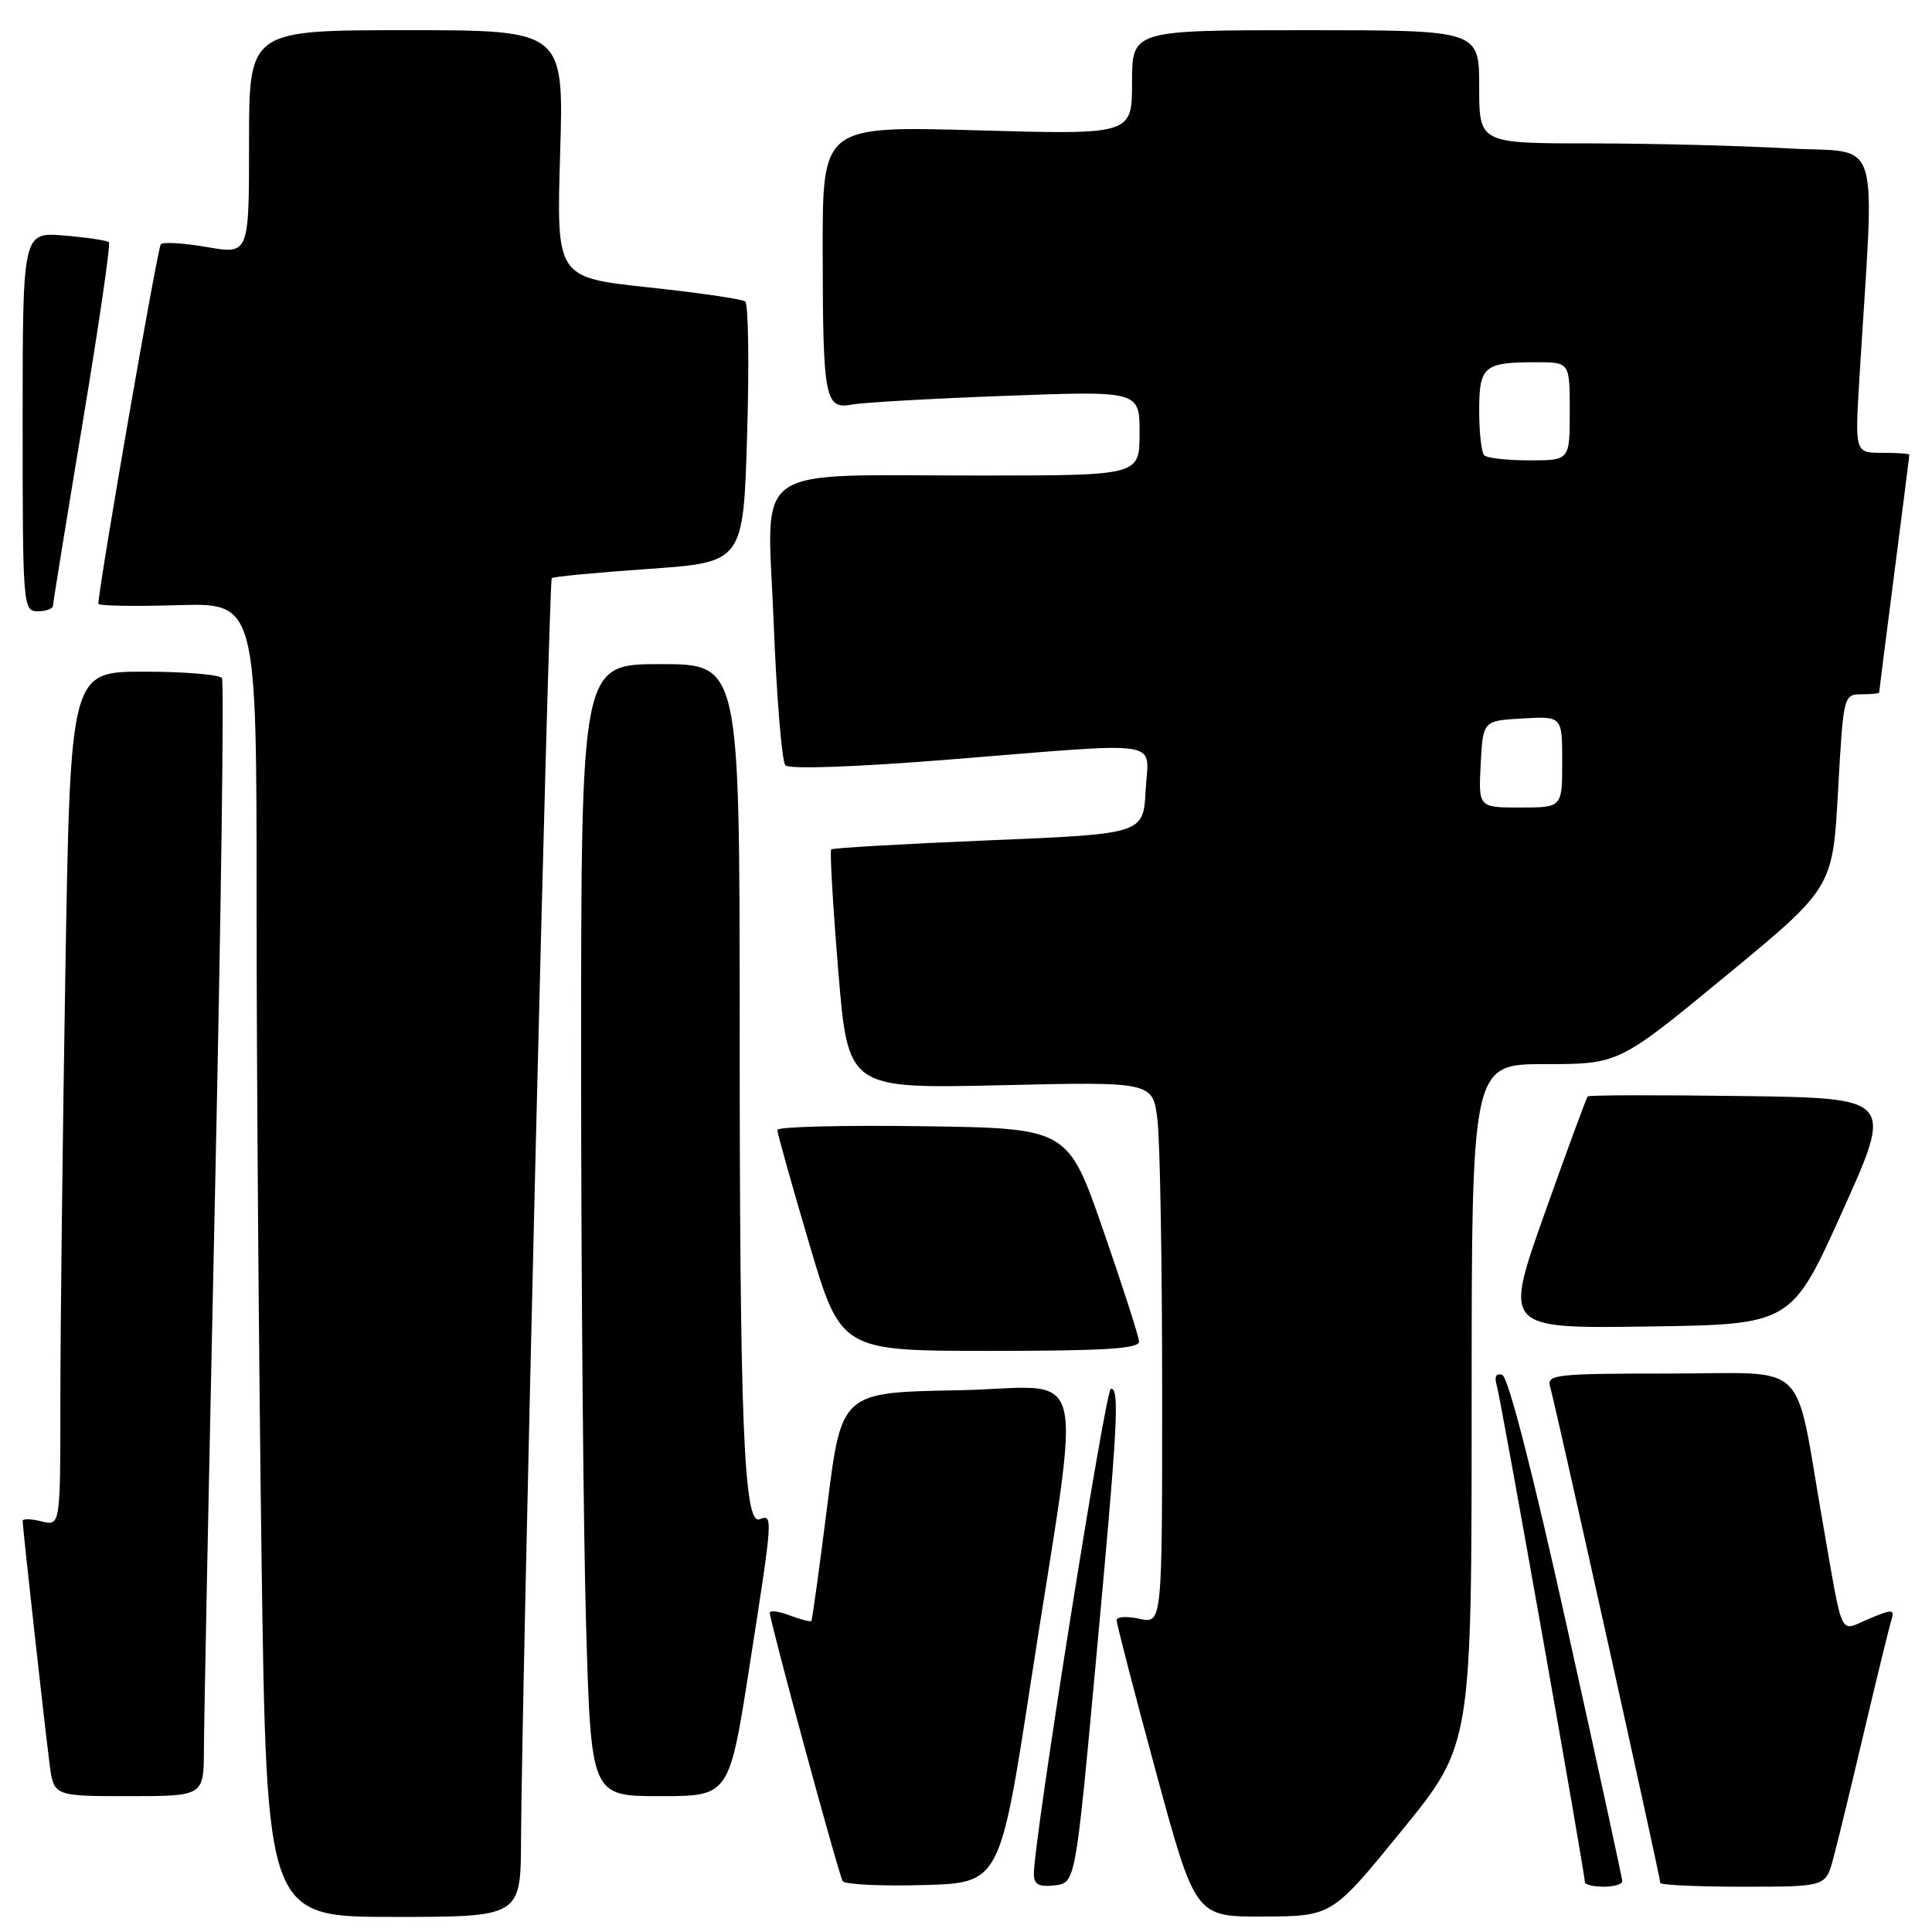 <?xml version="1.0" encoding="UTF-8" standalone="no"?>
<!DOCTYPE svg PUBLIC "-//W3C//DTD SVG 1.1//EN" "http://www.w3.org/Graphics/SVG/1.1/DTD/svg11.dtd" >
<svg xmlns="http://www.w3.org/2000/svg" xmlns:xlink="http://www.w3.org/1999/xlink" version="1.1" viewBox="0 0 256 256">
 <g >
 <path fill="currentColor"
d=" M 69.04 243.75 C 69.12 224.92 72.72 76.95 73.11 76.60 C 73.33 76.41 79.12 75.86 86.00 75.38 C 98.50 74.50 98.50 74.50 99.00 57.50 C 99.28 48.15 99.16 40.25 98.74 39.94 C 98.32 39.62 92.52 38.78 85.85 38.07 C 73.73 36.76 73.73 36.76 74.22 20.38 C 74.72 4.00 74.72 4.00 53.86 4.00 C 33.00 4.00 33.00 4.00 33.00 18.85 C 33.00 33.70 33.00 33.70 27.44 32.74 C 24.39 32.21 21.63 32.04 21.31 32.36 C 20.88 32.79 13.21 76.89 13.03 80.00 C 13.01 80.28 17.72 80.36 23.50 80.19 C 34.00 79.87 34.00 79.87 34.00 119.69 C 34.00 141.58 34.30 180.76 34.66 206.75 C 35.33 254.00 35.33 254.00 52.16 254.00 C 69.00 254.00 69.00 254.00 69.04 243.75 Z  M 185.75 242.55 C 195.00 231.20 195.00 231.20 195.00 186.10 C 195.00 141.00 195.00 141.00 204.75 141.00 C 214.50 141.00 214.50 141.00 228.67 129.32 C 242.84 117.64 242.84 117.64 243.55 104.82 C 244.25 92.20 244.29 92.00 246.63 92.00 C 247.93 92.00 249.00 91.89 249.00 91.75 C 249.00 91.61 249.90 84.53 251.00 76.00 C 252.10 67.47 253.00 60.39 253.00 60.25 C 253.00 60.11 251.38 60.00 249.39 60.00 C 245.78 60.00 245.78 60.00 246.39 50.00 C 248.41 16.81 249.54 20.39 236.85 19.66 C 230.61 19.30 218.86 19.01 210.75 19.00 C 196.00 19.00 196.00 19.00 196.00 11.50 C 196.00 4.00 196.00 4.00 173.00 4.00 C 150.00 4.00 150.00 4.00 150.00 10.93 C 150.00 17.85 150.00 17.85 129.50 17.27 C 109.00 16.69 109.00 16.69 109.01 33.10 C 109.03 52.84 109.30 54.28 112.88 53.61 C 114.32 53.33 123.49 52.81 133.25 52.45 C 151.00 51.79 151.00 51.79 151.00 57.39 C 151.00 63.00 151.00 63.00 130.25 63.01 C 98.79 63.03 101.68 61.01 102.51 82.40 C 102.90 92.35 103.60 100.91 104.07 101.41 C 104.57 101.95 113.30 101.64 125.71 100.65 C 154.96 98.31 152.16 97.87 151.80 104.75 C 151.50 110.50 151.50 110.50 131.00 111.35 C 119.72 111.82 110.34 112.36 110.14 112.55 C 109.94 112.74 110.36 119.95 111.07 128.58 C 112.36 144.26 112.36 144.26 132.56 143.80 C 152.76 143.33 152.76 143.33 153.37 148.41 C 153.71 151.21 153.99 167.37 153.99 184.33 C 154.00 215.16 154.00 215.16 151.00 214.50 C 149.35 214.14 147.98 214.21 147.96 214.67 C 147.95 215.13 150.28 224.16 153.16 234.75 C 158.39 254.00 158.39 254.00 167.44 253.95 C 176.50 253.91 176.50 253.91 185.75 242.55 Z  M 136.65 222.50 C 143.37 178.82 144.68 183.90 126.85 184.22 C 111.50 184.50 111.50 184.50 109.62 199.50 C 108.58 207.75 107.63 214.63 107.51 214.78 C 107.38 214.93 106.09 214.60 104.64 214.05 C 103.19 213.50 102.00 213.34 102.00 213.70 C 102.00 214.81 111.12 248.39 111.66 249.26 C 111.93 249.70 116.74 249.94 122.33 249.78 C 132.50 249.50 132.50 249.50 136.65 222.50 Z  M 145.18 220.50 C 148.13 188.57 148.38 184.00 147.20 184.00 C 146.49 184.00 136.97 243.92 136.99 248.32 C 137.00 249.71 137.65 250.06 139.75 249.82 C 142.50 249.50 142.50 249.50 145.18 220.50 Z  M 214.96 249.25 C 214.94 248.84 211.65 233.68 207.63 215.56 C 203.15 195.32 199.85 182.45 199.06 182.19 C 198.22 181.91 197.98 182.40 198.34 183.63 C 198.89 185.46 210.00 248.15 210.00 249.38 C 210.00 249.72 211.12 250.00 212.50 250.00 C 213.88 250.00 214.98 249.66 214.96 249.25 Z  M 242.92 246.25 C 243.48 244.19 245.31 236.65 246.99 229.50 C 248.68 222.35 250.30 215.72 250.59 214.78 C 251.08 213.19 250.85 213.16 247.63 214.51 C 243.62 216.18 244.30 217.60 241.48 201.50 C 237.69 179.76 240.00 182.00 221.36 182.00 C 206.11 182.00 204.91 182.13 205.40 183.75 C 206.02 185.78 220.00 248.74 220.00 249.50 C 220.00 249.77 224.93 250.00 230.96 250.00 C 241.92 250.00 241.92 250.00 242.92 246.25 Z  M 27.02 231.75 C 27.03 228.31 27.69 195.17 28.49 158.11 C 29.29 121.04 29.71 90.33 29.41 89.86 C 29.12 89.39 24.48 89.00 19.10 89.00 C 9.33 89.00 9.33 89.00 8.66 128.75 C 8.30 150.61 8.00 176.09 8.00 185.36 C 8.00 202.22 8.00 202.22 5.50 201.59 C 4.12 201.24 3.00 201.22 3.00 201.53 C 3.00 202.39 5.94 228.92 6.57 233.75 C 7.12 238.00 7.12 238.00 17.06 238.00 C 27.00 238.00 27.00 238.00 27.02 231.75 Z  M 99.32 220.75 C 102.43 200.87 102.45 200.61 100.65 201.31 C 98.55 202.11 98.01 188.55 98.01 135.25 C 98.00 88.00 98.00 88.00 87.50 88.00 C 77.00 88.00 77.00 88.00 77.00 140.34 C 77.00 169.12 77.30 202.87 77.66 215.34 C 78.32 238.00 78.32 238.00 87.47 238.00 C 96.63 238.00 96.63 238.00 99.32 220.75 Z  M 150.93 177.75 C 150.89 177.06 148.76 170.43 146.18 163.00 C 141.50 149.50 141.50 149.50 122.25 149.23 C 111.66 149.08 103.00 149.30 103.00 149.72 C 103.00 150.14 104.89 156.90 107.21 164.74 C 111.42 179.00 111.42 179.00 131.21 179.00 C 146.41 179.00 150.98 178.71 150.93 177.75 Z  M 244.13 160.50 C 250.89 145.50 250.89 145.50 230.80 145.23 C 219.75 145.08 210.56 145.10 210.38 145.28 C 210.21 145.46 207.63 152.45 204.66 160.82 C 199.26 176.04 199.26 176.04 218.32 175.77 C 237.38 175.50 237.38 175.50 244.13 160.50 Z  M 7.02 80.25 C 7.04 79.84 8.80 68.93 10.95 56.01 C 13.10 43.10 14.67 32.33 14.43 32.10 C 14.19 31.86 11.52 31.46 8.50 31.21 C 3.00 30.75 3.00 30.75 3.00 55.88 C 3.00 80.33 3.05 81.00 5.00 81.00 C 6.10 81.00 7.01 80.66 7.02 80.25 Z  M 196.20 101.25 C 196.50 95.50 196.50 95.50 201.75 95.20 C 207.00 94.90 207.00 94.90 207.00 100.95 C 207.00 107.00 207.00 107.00 201.45 107.00 C 195.90 107.00 195.90 107.00 196.20 101.25 Z  M 196.67 60.33 C 196.30 59.97 196.00 57.31 196.00 54.44 C 196.00 48.51 196.60 48.00 203.58 48.00 C 208.00 48.00 208.00 48.00 208.00 54.50 C 208.00 61.00 208.00 61.00 202.67 61.00 C 199.73 61.00 197.03 60.70 196.67 60.33 Z "/>
</g>
</svg>